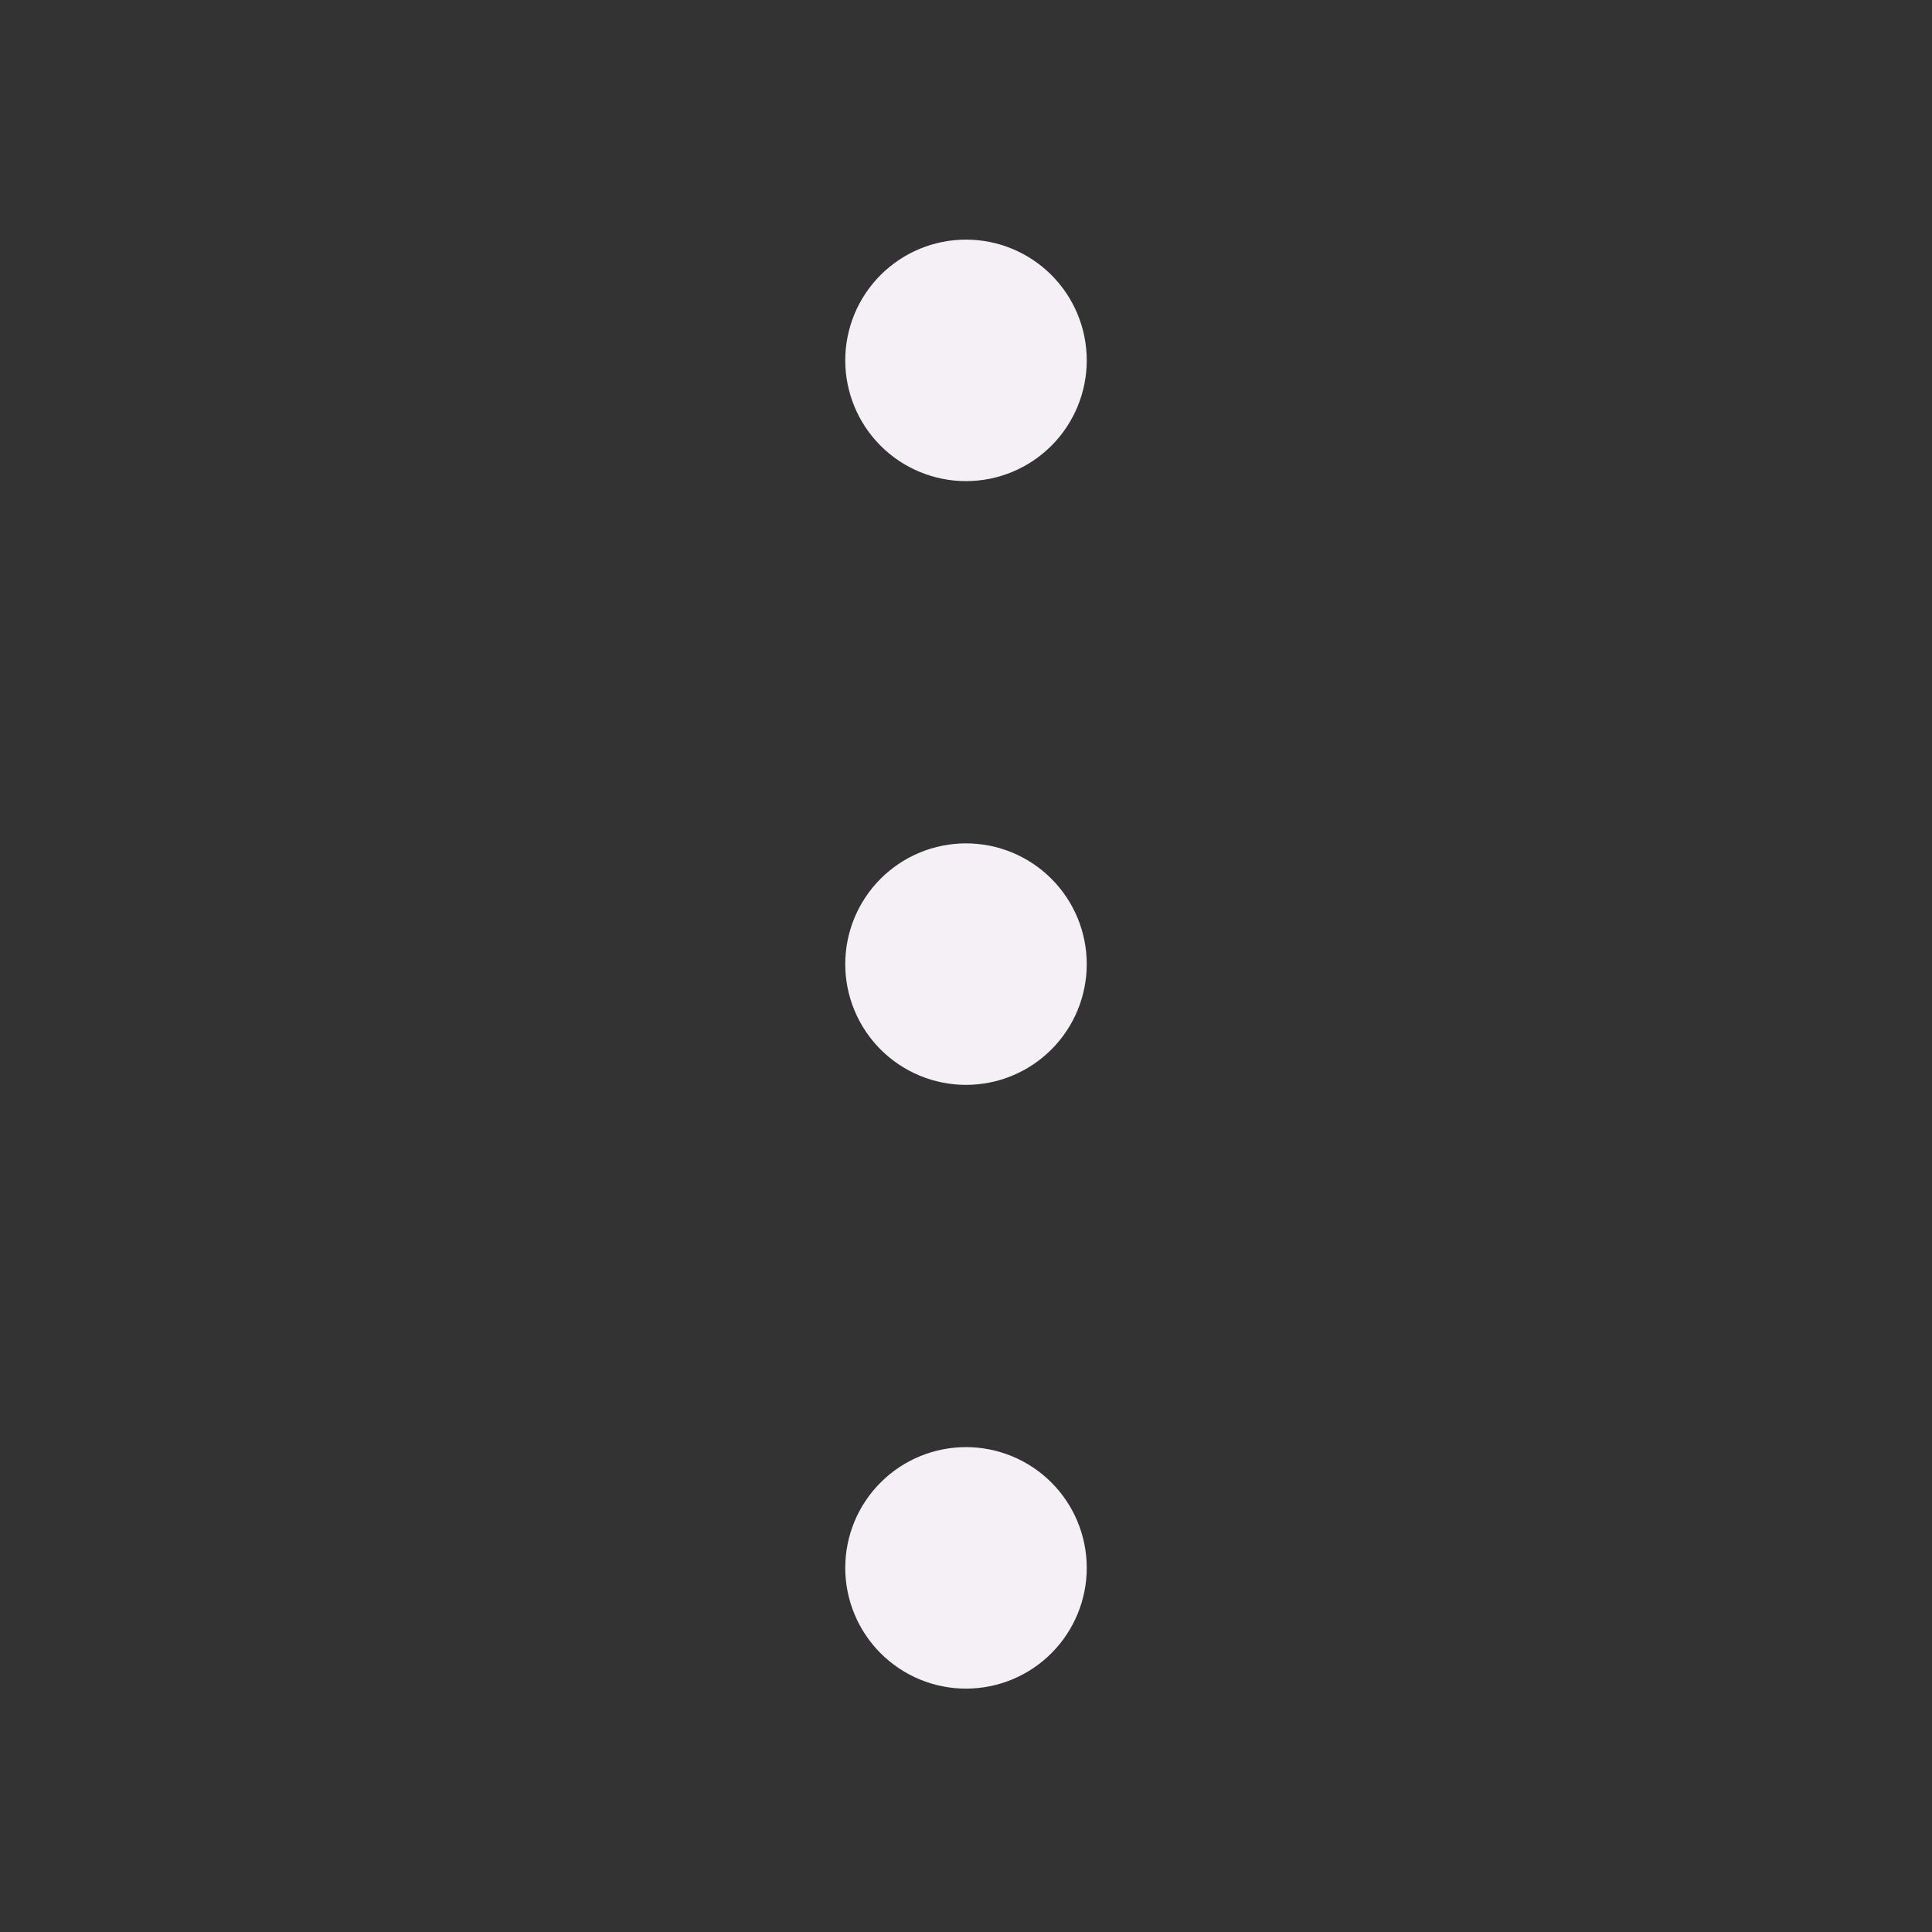 <svg width="36" height="36" viewBox="0 0 36 36" fill="none" xmlns="http://www.w3.org/2000/svg">
    <rect x="0" y="0" width="36" height="36" fill="#333333" stroke="none"/>
    <path d="M15.75 6.715C15.75 7.311 15.987 7.884 16.409 8.306C16.831 8.728 17.403 8.965 18 8.965C18.597 8.965 19.169 8.728 19.591 8.306C20.013 7.884 20.25 7.311 20.25 6.715C20.25 6.118 20.013 5.546 19.591 5.124C19.169 4.702 18.597 4.465 18 4.465C17.403 4.465 16.831 4.702 16.409 5.124C15.987 5.546 15.75 6.118 15.75 6.715ZM15.75 17.965C15.75 18.561 15.987 19.134 16.409 19.556C16.831 19.978 17.403 20.215 18 20.215C18.597 20.215 19.169 19.978 19.591 19.556C20.013 19.134 20.25 18.561 20.25 17.965C20.25 17.368 20.013 16.796 19.591 16.374C19.169 15.952 18.597 15.715 18 15.715C17.403 15.715 16.831 15.952 16.409 16.374C15.987 16.796 15.75 17.368 15.75 17.965ZM15.75 29.215C15.75 29.811 15.987 30.384 16.409 30.806C16.831 31.228 17.403 31.465 18 31.465C18.597 31.465 19.169 31.228 19.591 30.806C20.013 30.384 20.25 29.811 20.25 29.215C20.25 28.618 20.013 28.046 19.591 27.624C19.169 27.202 18.597 26.965 18 26.965C17.403 26.965 16.831 27.202 16.409 27.624C15.987 28.046 15.75 28.618 15.75 29.215Z" fill="#F5F0F6"/>
    </svg>
    